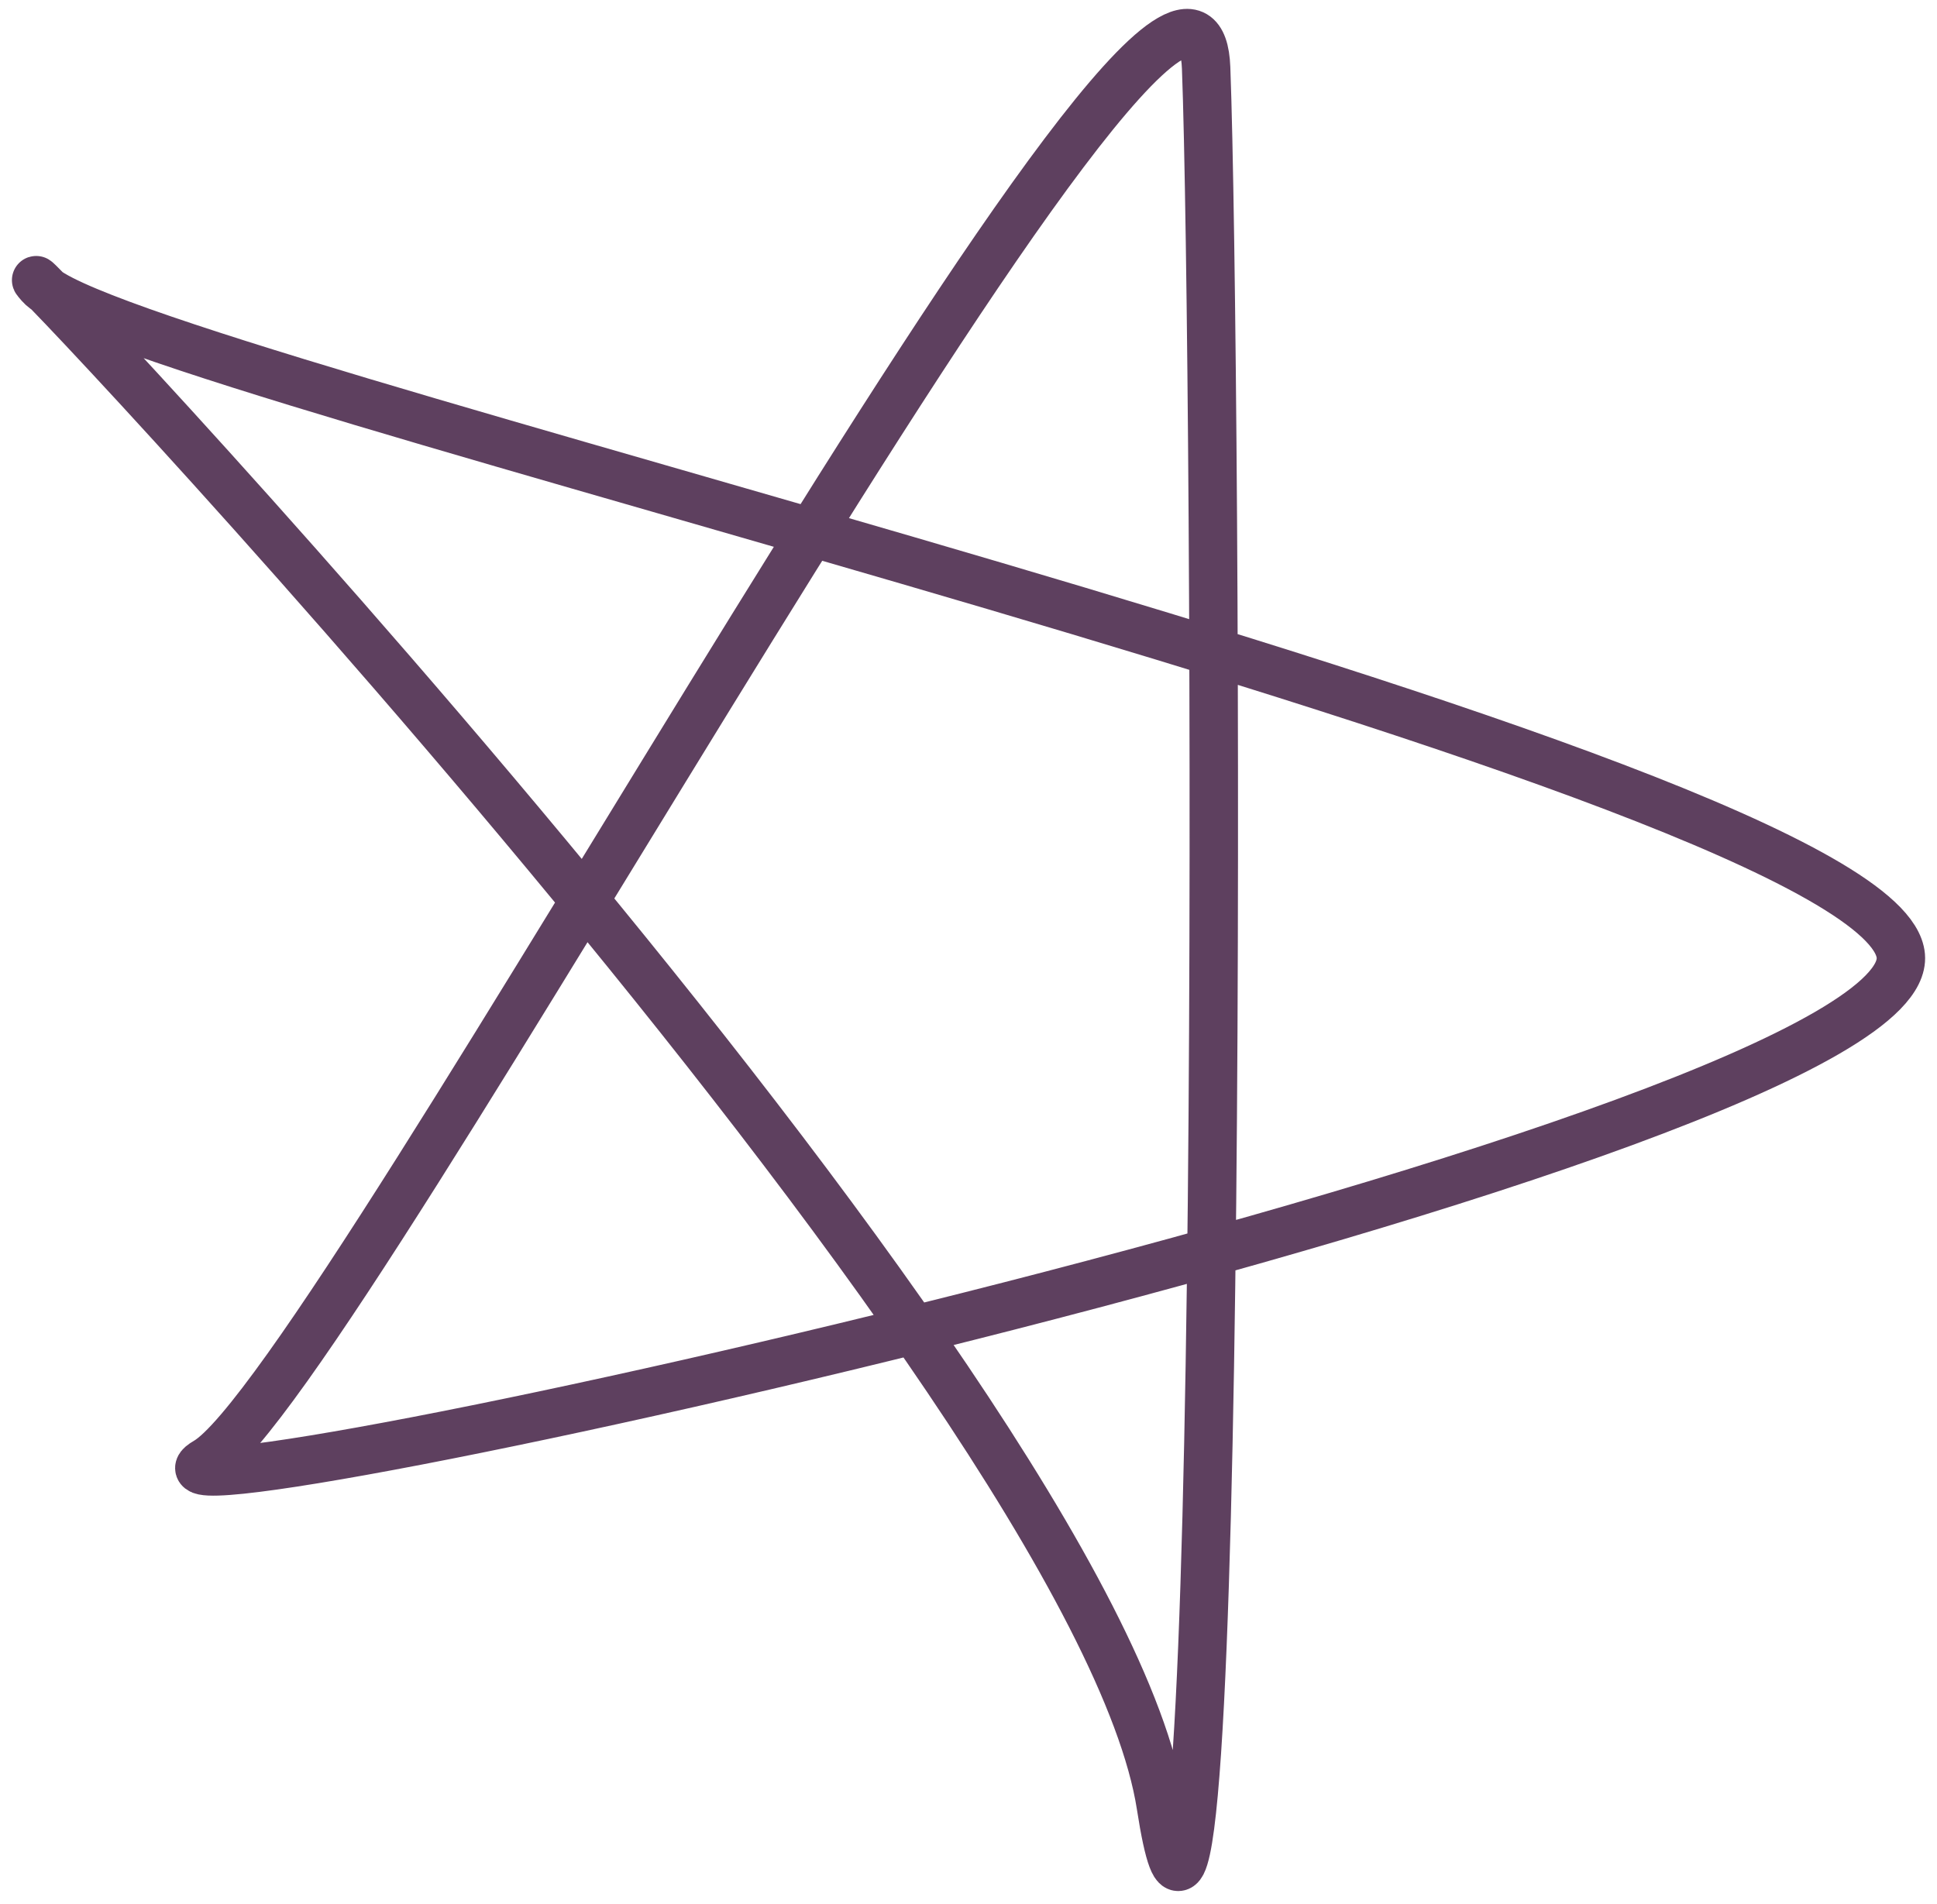 <svg width="120" height="118" viewBox="0 0 120 118" fill="none" xmlns="http://www.w3.org/2000/svg">
<path d="M12.78 90.57C21.088 85.754 74.037 -13.682 74.721 4.2C75.404 22.082 75.946 137.888 71.917 111.901C67.887 85.913 -2.341 12.143 2.475 17.653C7.292 23.163 116.786 47.985 117.758 59.235C118.729 70.484 4.473 95.387 12.78 90.57Z" stroke="#5E405F" stroke-width="3"/>
</svg>

